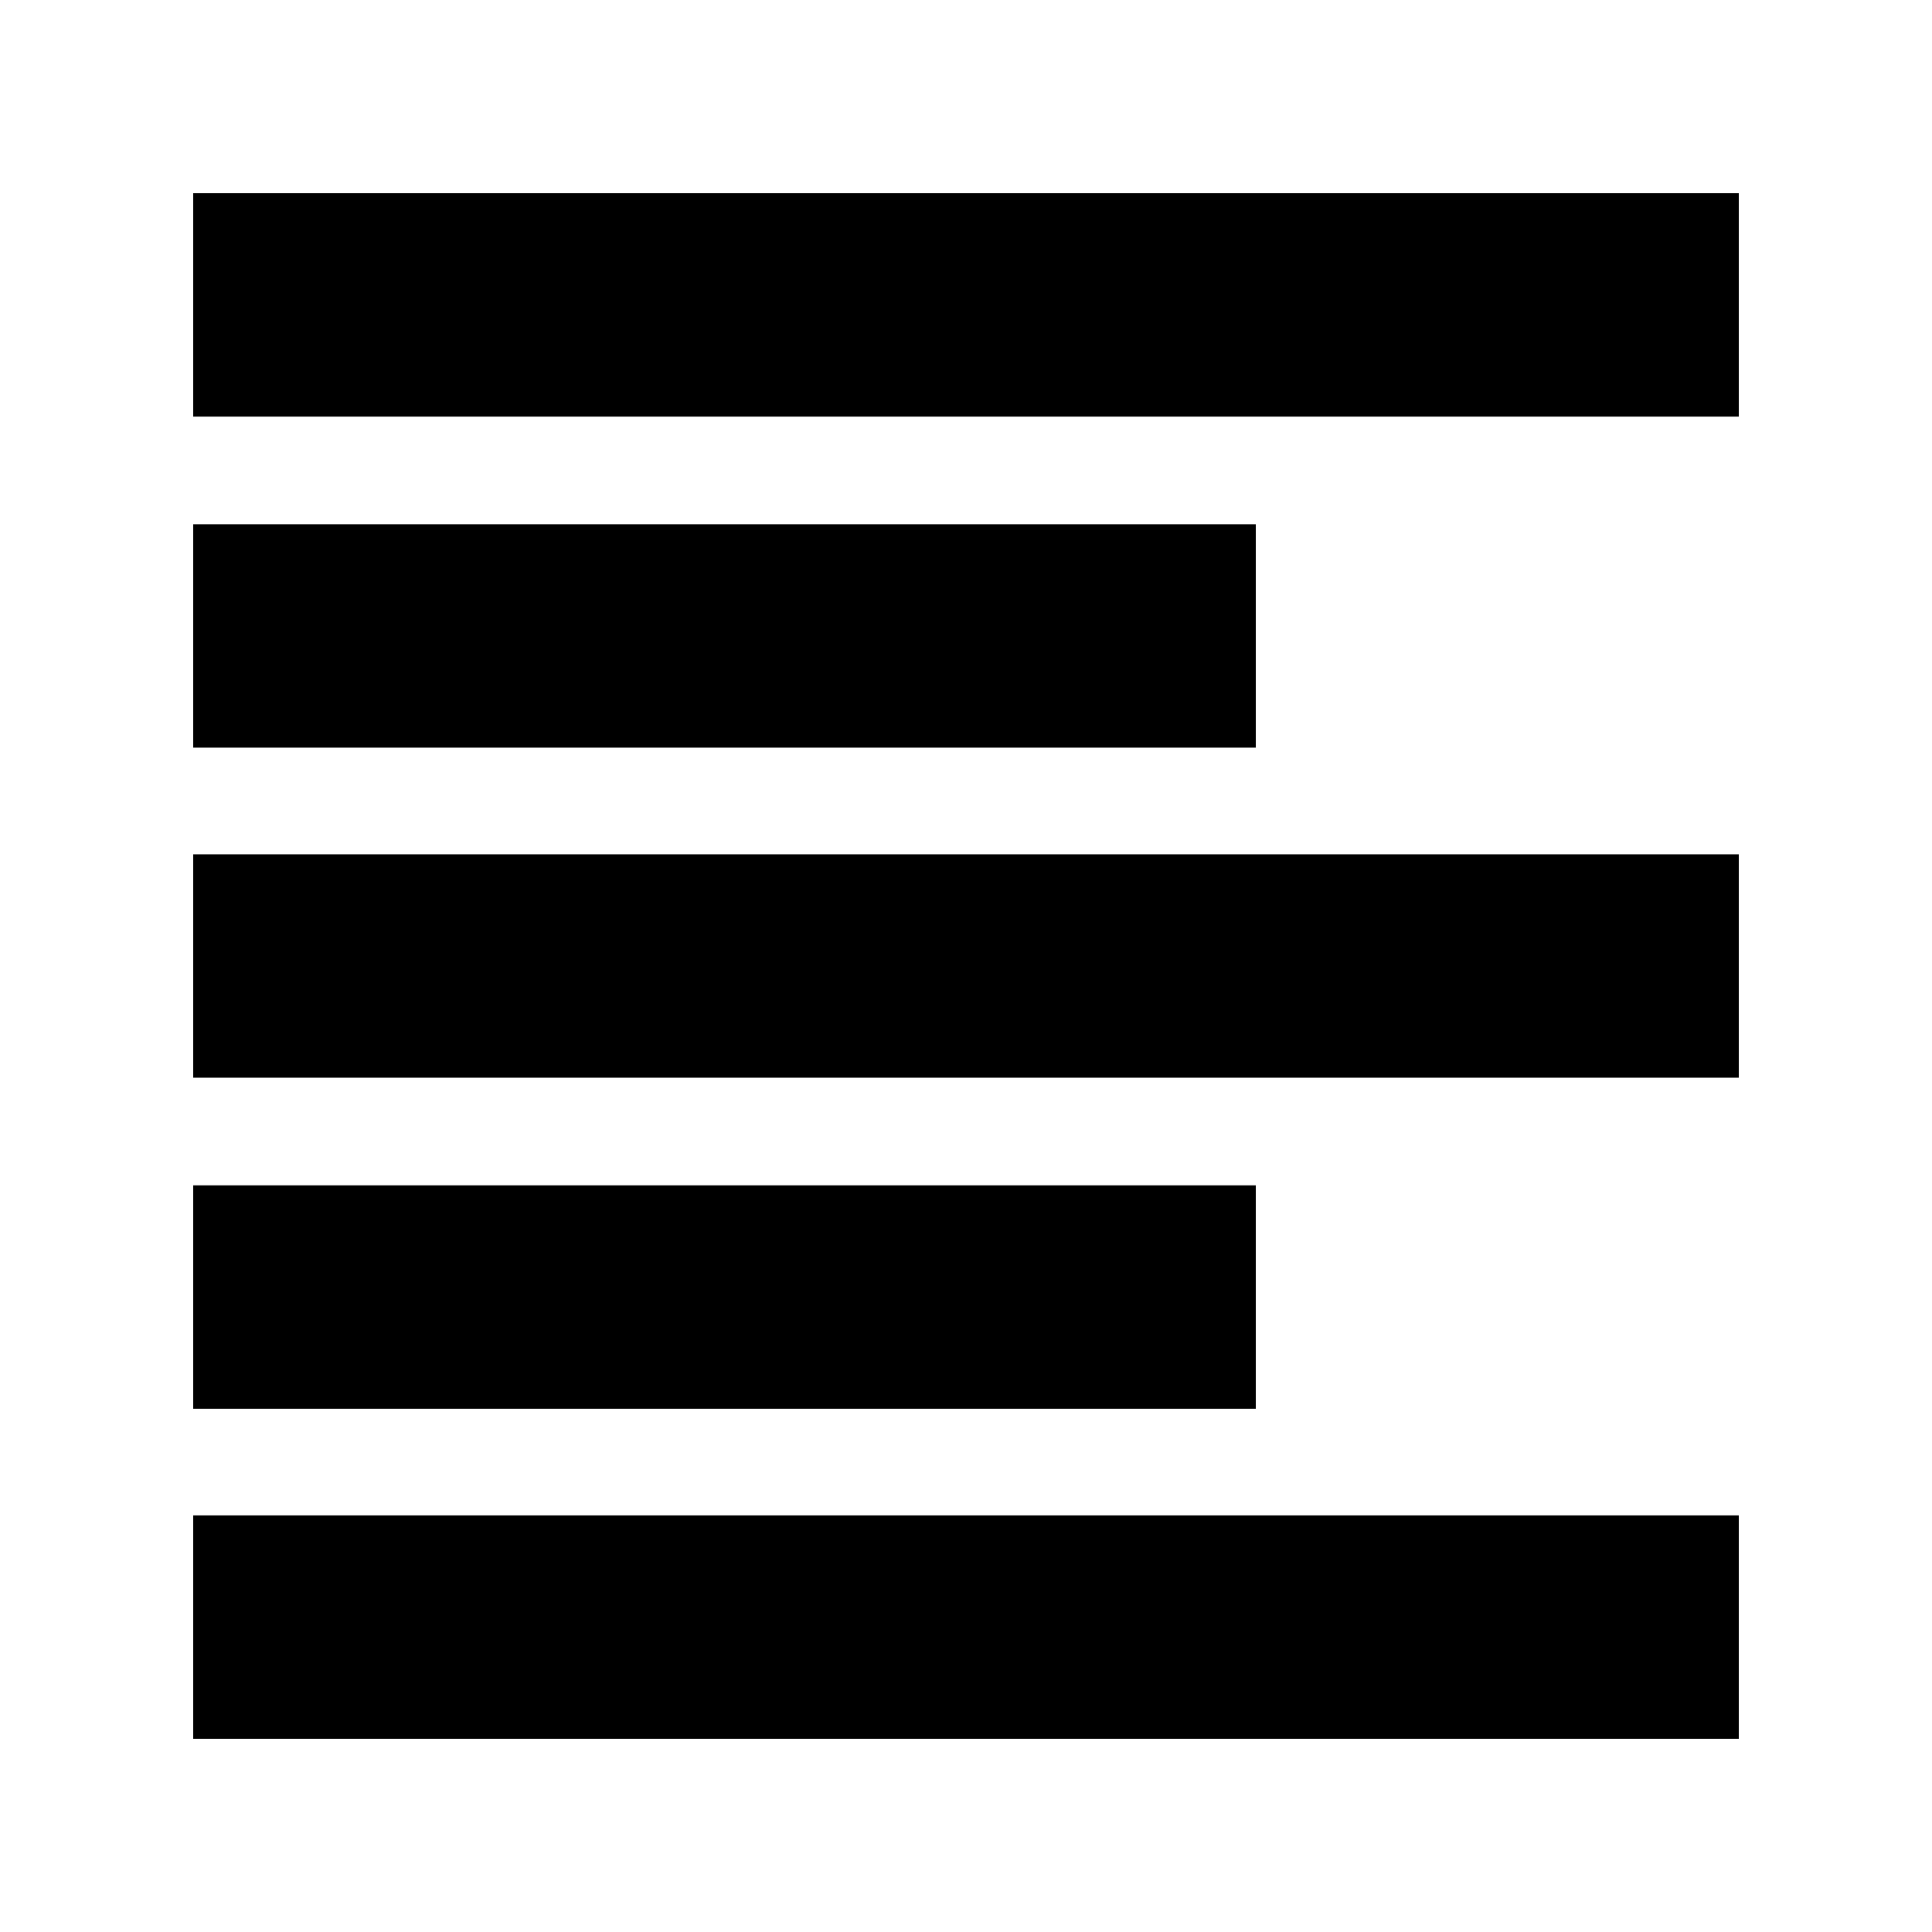 <svg xmlns="http://www.w3.org/2000/svg" height="24" viewBox="0 -960 960 960" width="24"><path d="M96-96v-111h768v111H96Zm0-164v-111h528v111H96Zm0-164.5v-111h768v111H96Zm0-164v-111h528v111H96ZM96-753v-111h768v111H96Z"/></svg>